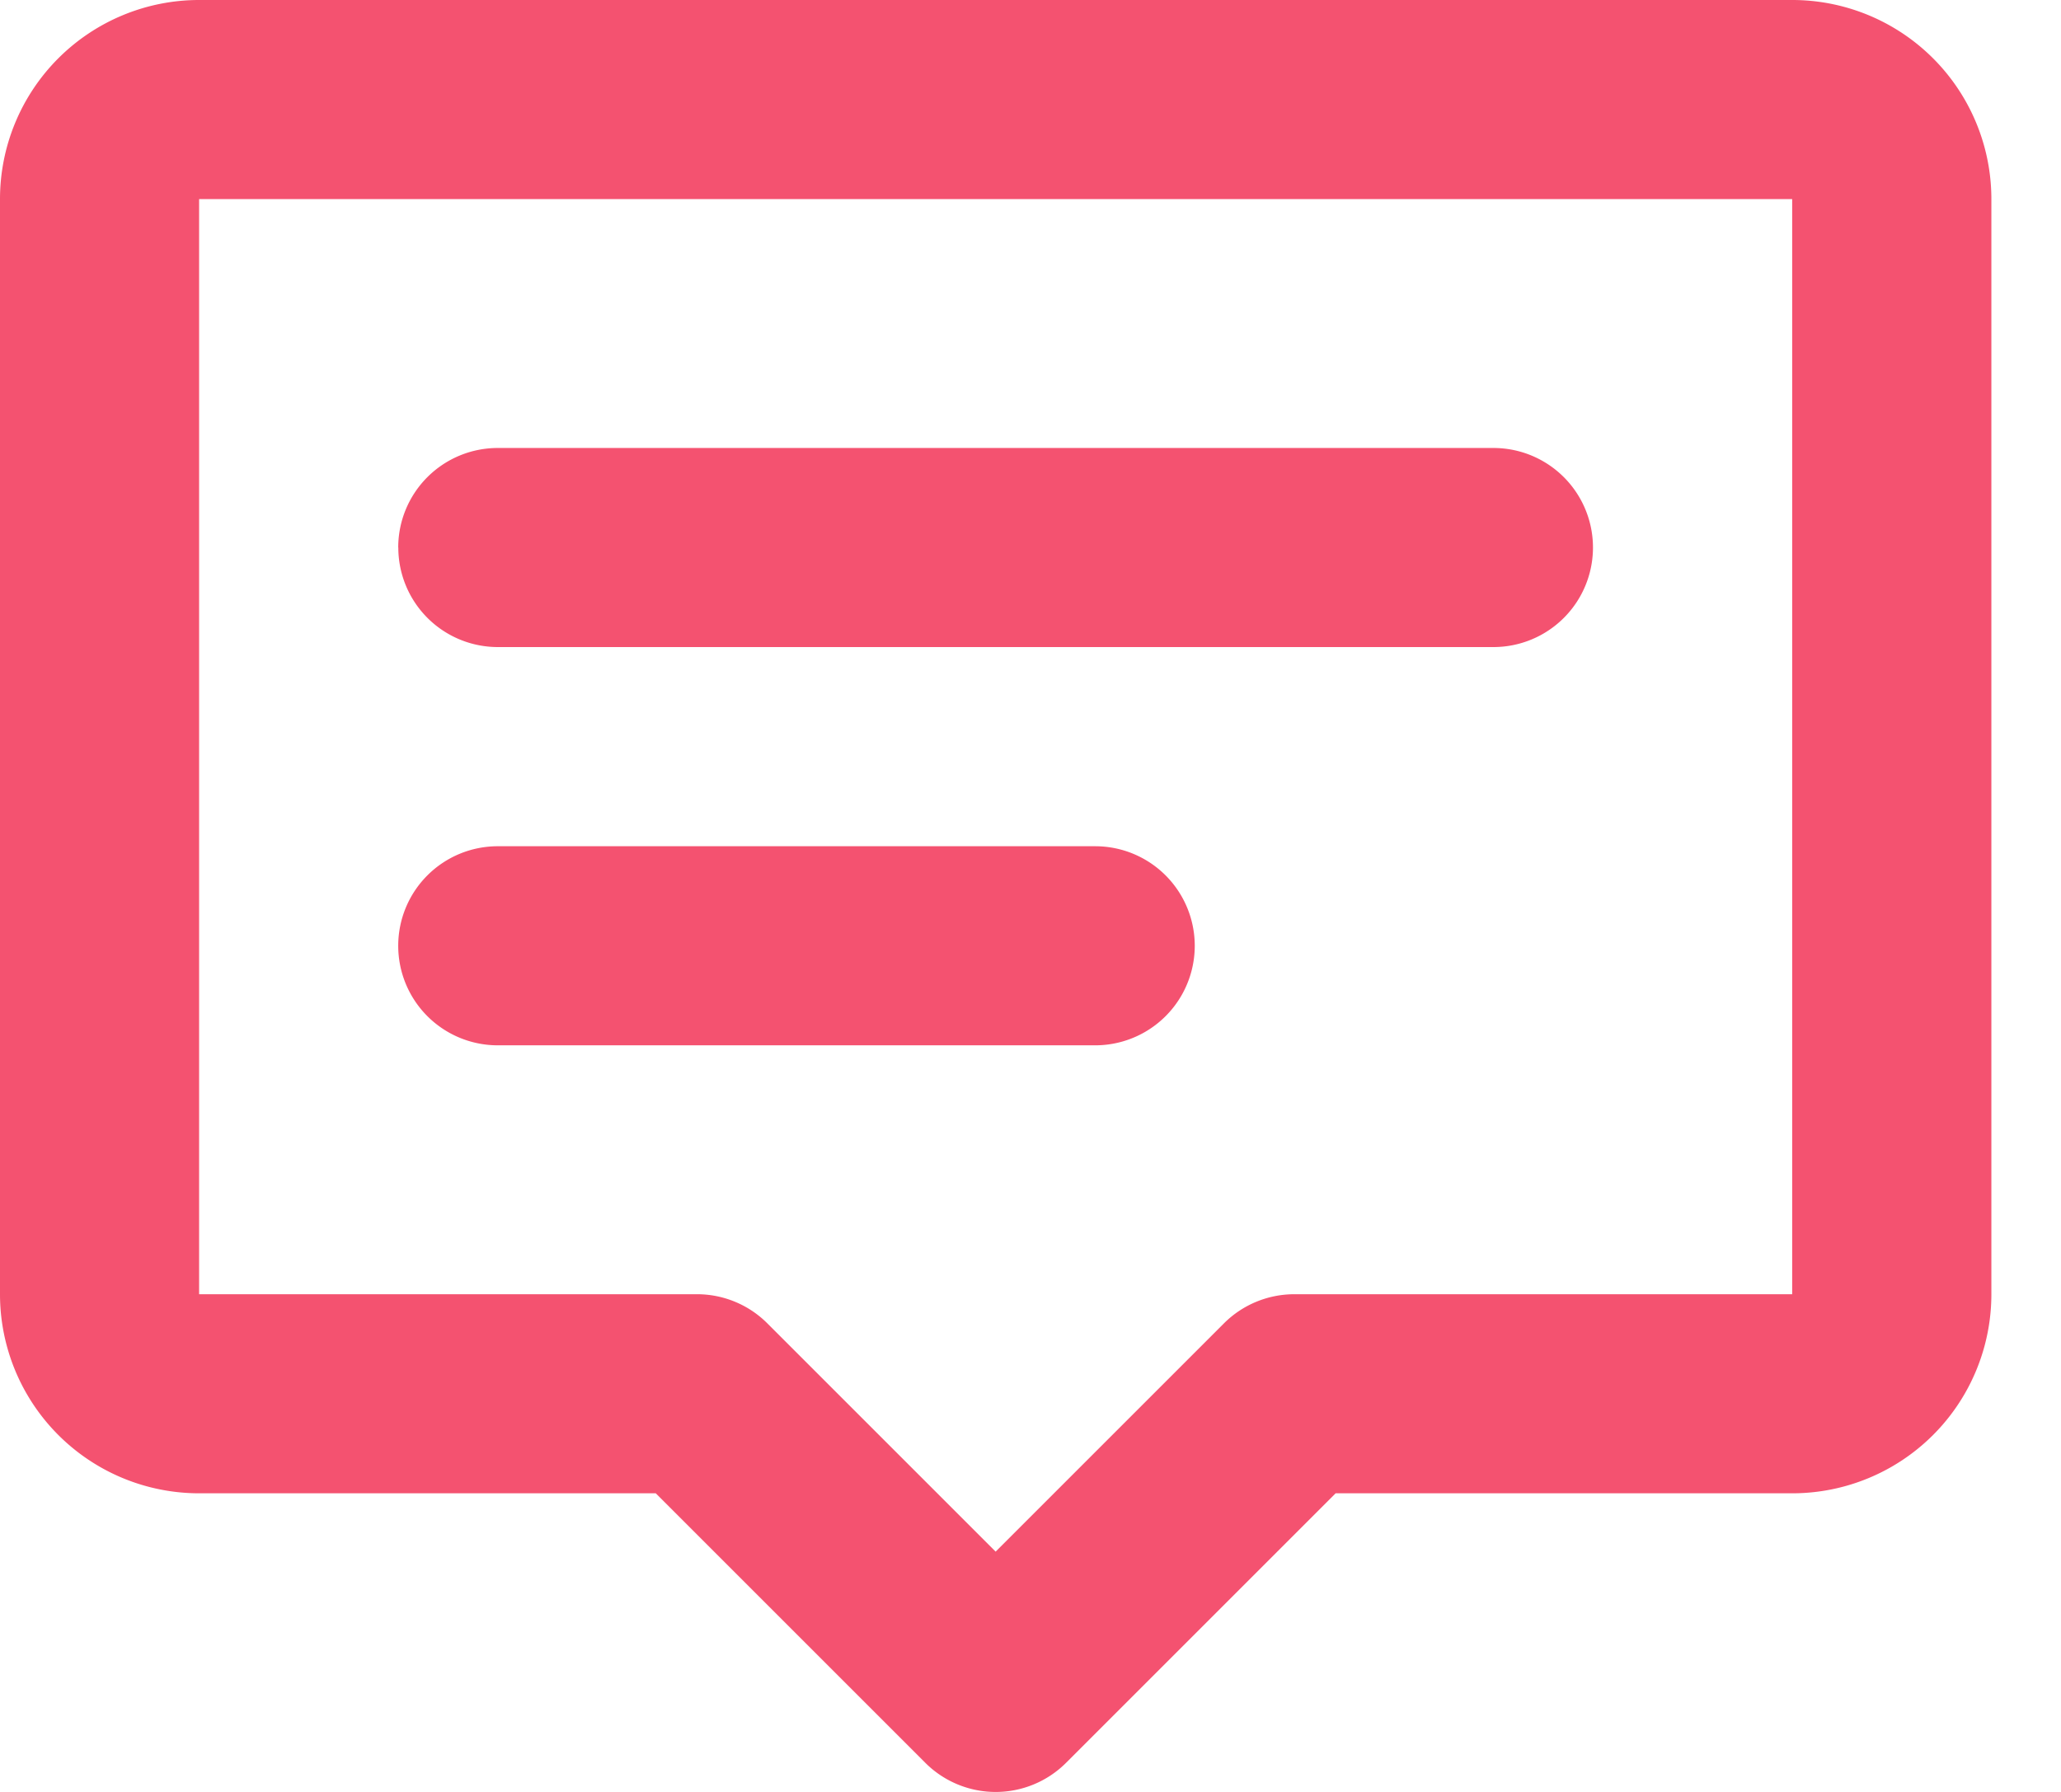 <svg width="23" height="20" viewBox="0 0 23 20" fill="none" xmlns="http://www.w3.org/2000/svg">
    <path d="M0 2.222A2.222 2.222 0 0 1 2.222 0H20a2.222 2.222 0 0 1 2.223 2.222v12.223A2.222 2.222 0 0 1 20 16.667h-5.095l-3.008 3.008a1.111 1.111 0 0 1-1.571 0l-3.008-3.008H2.222A2.222 2.222 0 0 1 0 14.445V2.222zm20 0H2.222v12.223h5.556c.295 0 .577.117.785.325l2.548 2.548 2.548-2.548c.208-.208.491-.325.786-.325H20V2.222zM4.444 6.112A1.111 1.111 0 0 1 5.556 5h11.11a1.11 1.11 0 1 1 0 2.222H5.557a1.111 1.111 0 0 1-1.112-1.11zm0 4.444a1.111 1.111 0 0 1 1.112-1.111h6.666a1.11 1.11 0 1 1 0 2.222H5.556a1.111 1.111 0 0 1-1.112-1.111z" fill="#F45270"/>
</svg>
